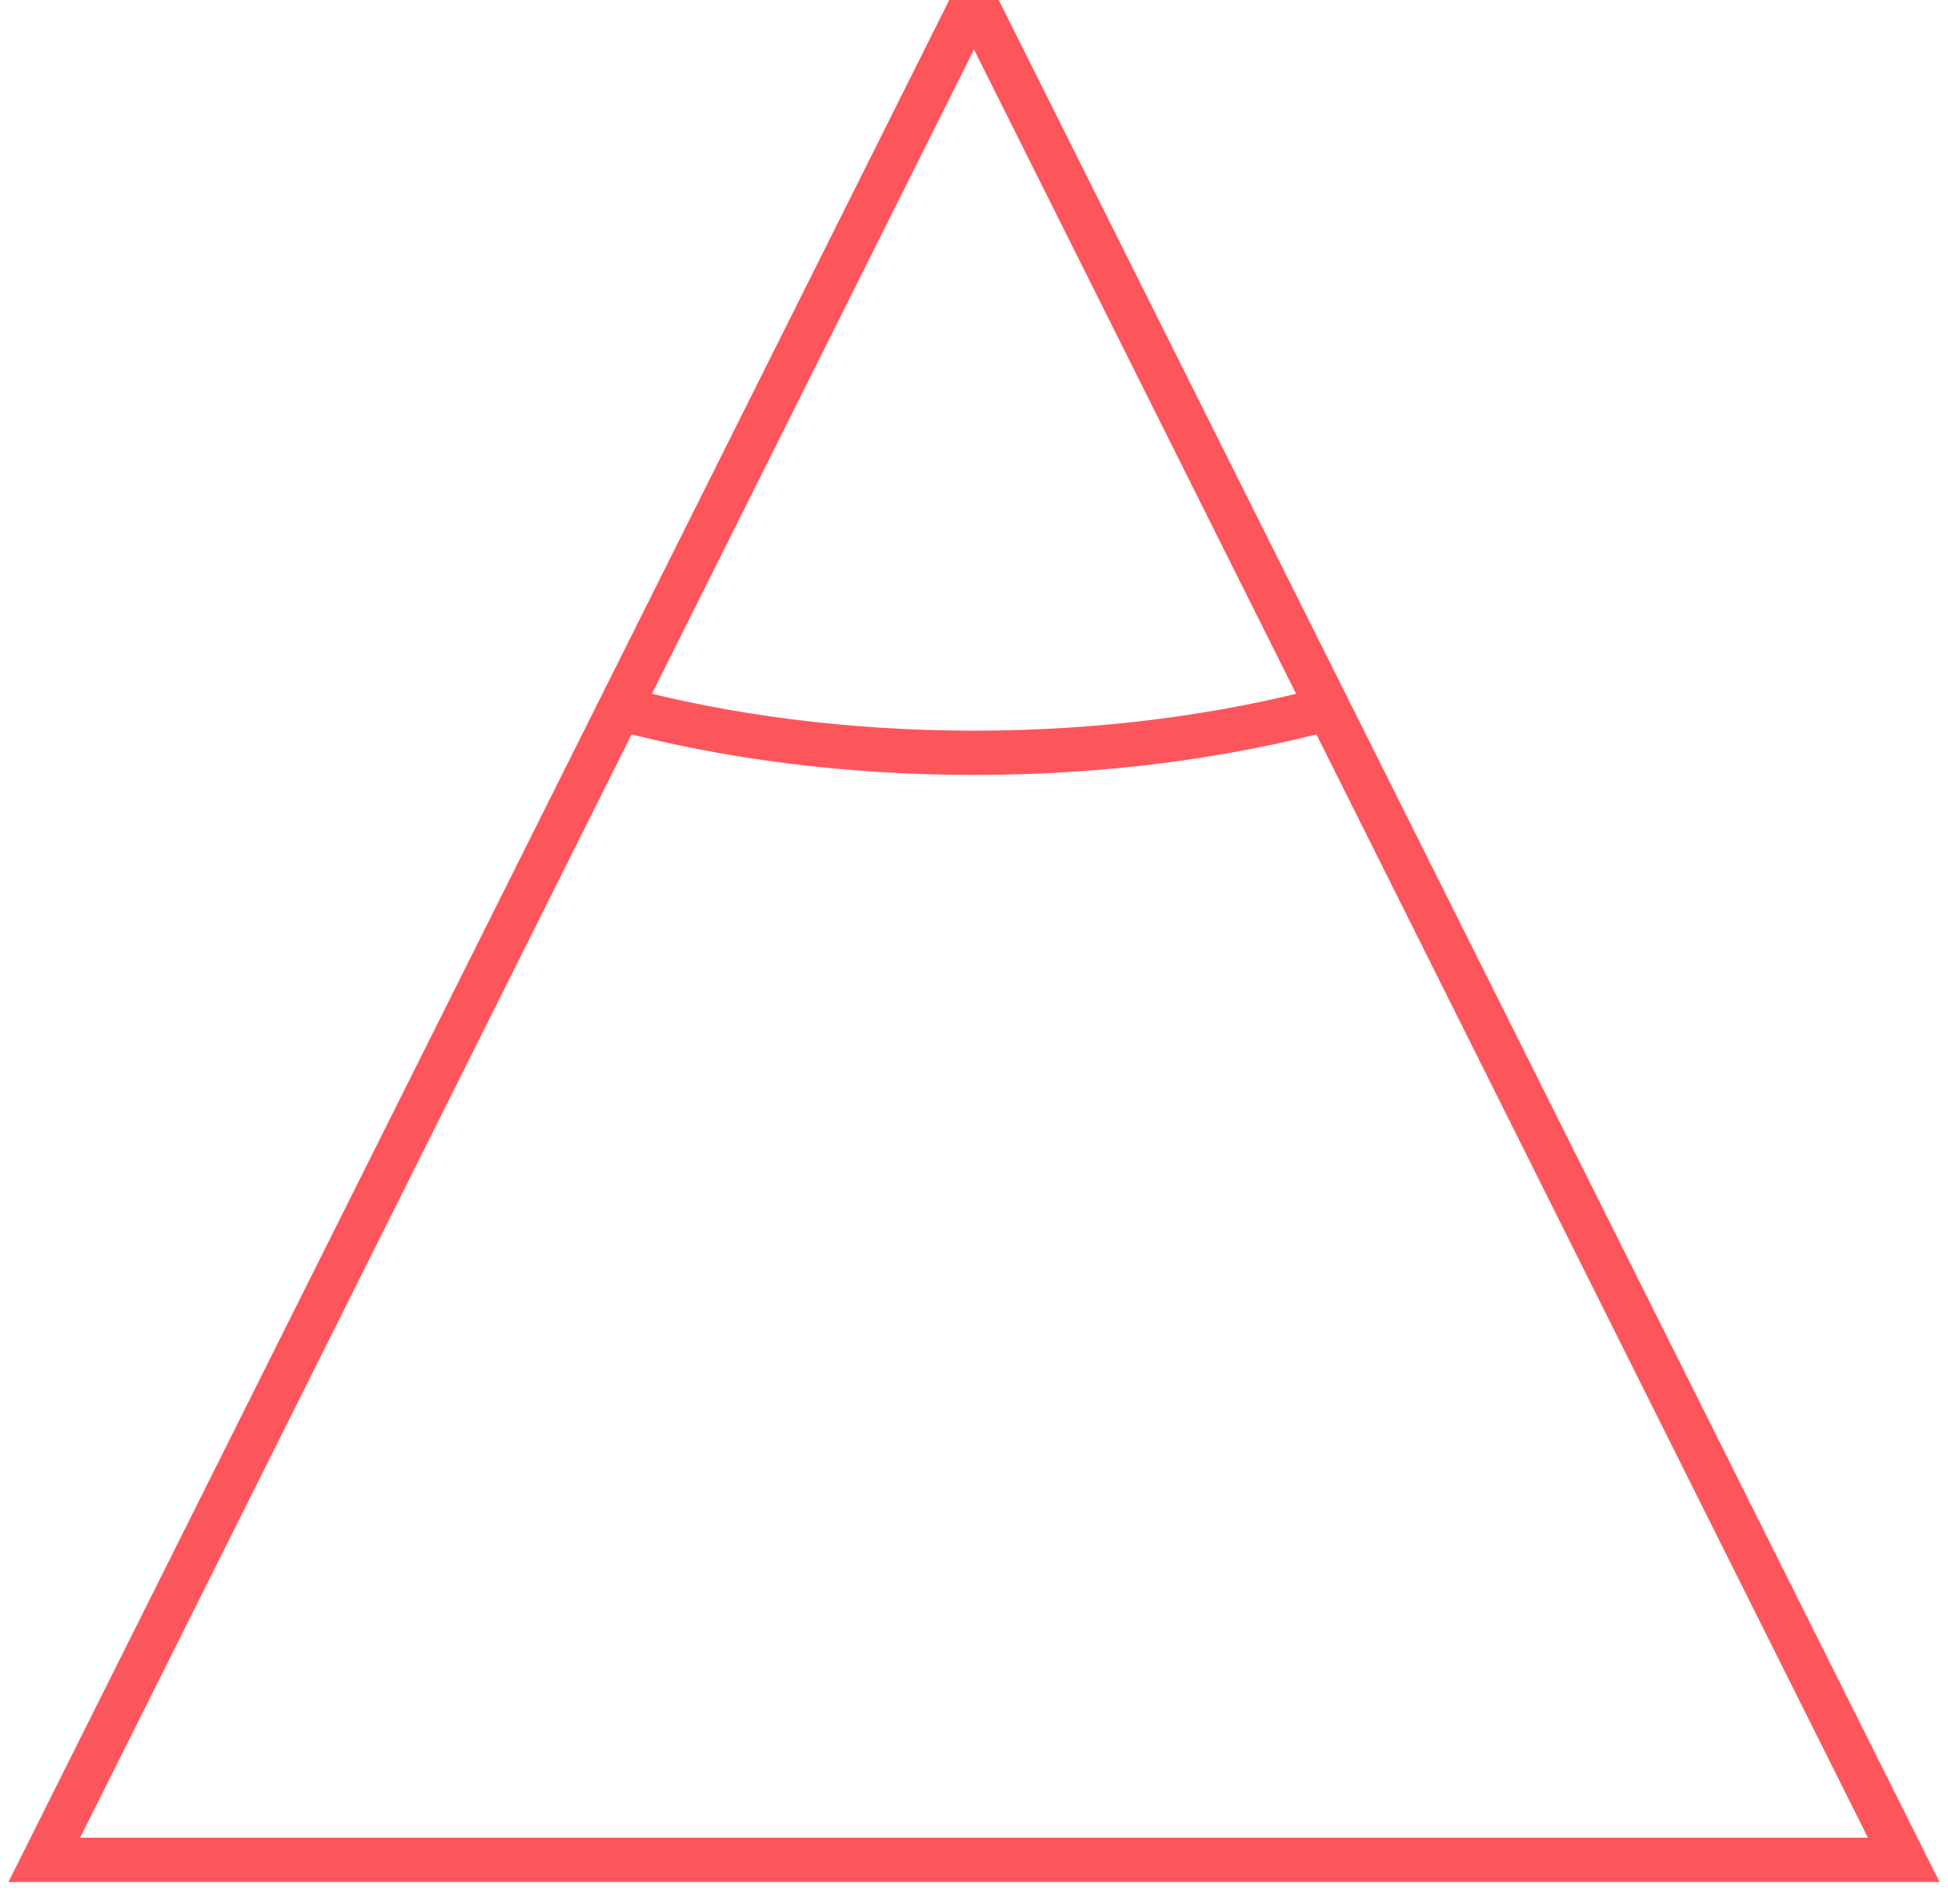 <?xml version="1.0" encoding="UTF-8"?>
<svg width="44px" height="43px" viewBox="0 0 44 43" version="1.1" xmlns="http://www.w3.org/2000/svg" xmlns:xlink="http://www.w3.org/1999/xlink">
    <!-- Generator: Sketch 52.3 (67297) - http://www.bohemiancoding.com/sketch -->
    <title>Mountain icon</title>
    <desc>Created with Sketch.</desc>
    <g id="Welcome" stroke="none" stroke-width="1" fill="none" fill-rule="evenodd">
        <g id="Desktop" transform="translate(-285, -1067)" stroke="#FD555C">
            <g id="Top-Overview" transform="translate(0, 952)">
                <g id="Mountain-icon" transform="translate(286, 115)">
                    <polygon id="Stroke-1" points="42 42 0 42 21 0"></polygon>
                    <path d="M13,16 C15.402,16.639 18.121,17 21,17 C23.879,17 26.598,16.639 29,16" id="Stroke-3"></path>
                </g>
            </g>
        </g>
    </g>
</svg>